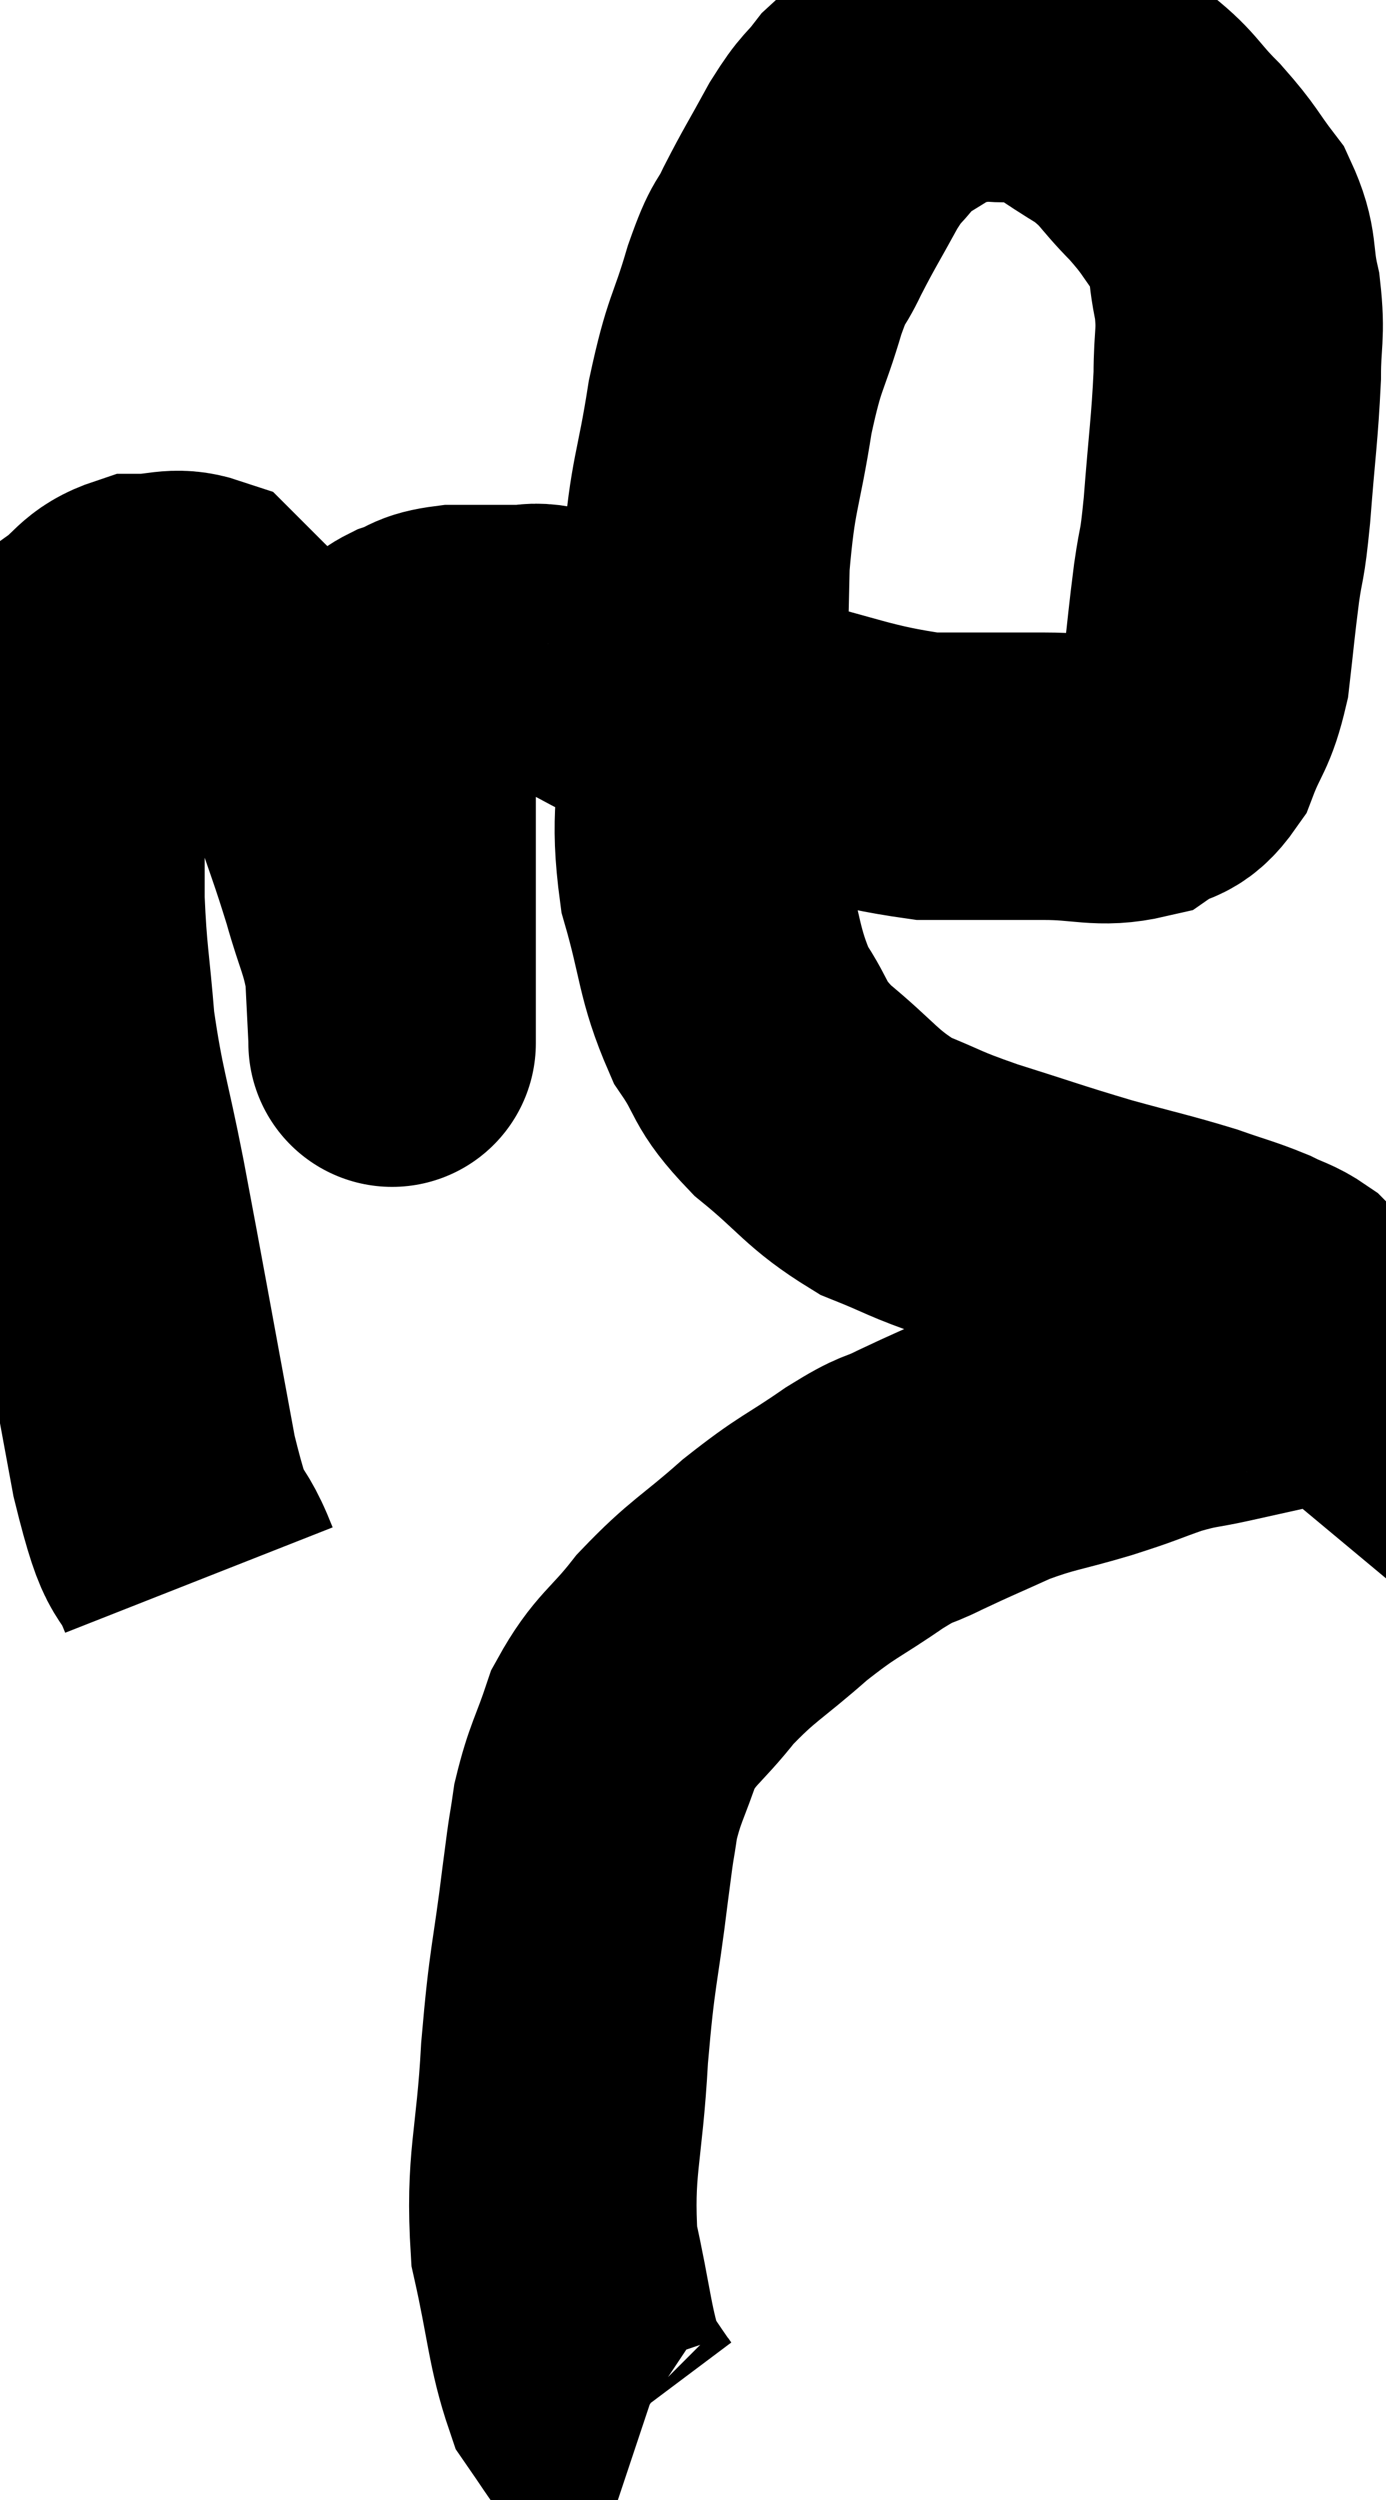 <svg xmlns="http://www.w3.org/2000/svg" viewBox="9.68 5.22 24.107 43.48" width="24.107" height="43.48"><path d="M 13.14 32.7 C 12.75 31.71, 12.78 32.43, 12.36 30.72 C 11.91 28.29, 11.82 27.765, 11.46 25.86 C 11.19 24.48, 11.1 24.345, 10.92 23.1 C 10.83 21.99, 10.785 21.915, 10.74 20.88 C 10.74 19.92, 10.74 19.755, 10.74 18.96 C 10.74 18.33, 10.605 18.3, 10.74 17.7 C 11.01 17.13, 10.935 16.995, 11.28 16.56 C 11.7 16.26, 11.67 16.11, 12.12 15.96 C 12.6 15.96, 12.72 15.84, 13.08 15.96 C 13.32 16.2, 13.215 16.095, 13.56 16.44 C 14.01 16.89, 13.995 16.755, 14.46 17.34 C 14.94 18.06, 15.03 17.97, 15.42 18.78 C 15.72 19.68, 15.765 19.755, 16.02 20.58 C 16.23 21.33, 16.32 21.405, 16.44 22.08 C 16.47 22.68, 16.485 22.98, 16.5 23.28 C 16.5 23.28, 16.5 23.325, 16.5 23.28 C 16.5 23.19, 16.5 23.625, 16.5 23.1 C 16.5 22.14, 16.5 22.035, 16.5 21.18 C 16.5 20.43, 16.5 20.4, 16.5 19.68 C 16.5 18.99, 16.5 18.87, 16.5 18.3 C 16.5 17.85, 16.44 17.745, 16.5 17.4 C 16.62 17.16, 16.65 17.085, 16.74 16.92 C 16.8 16.83, 16.65 16.845, 16.86 16.74 C 17.22 16.62, 17.115 16.56, 17.58 16.5 C 18.15 16.5, 18.315 16.5, 18.72 16.5 C 18.96 16.5, 18.93 16.455, 19.2 16.5 C 19.5 16.59, 19.32 16.47, 19.8 16.68 C 20.46 17.01, 20.385 17.01, 21.12 17.34 C 21.93 17.67, 21.57 17.655, 22.74 18 C 24.27 18.36, 24.525 18.54, 25.8 18.72 C 26.82 18.72, 26.94 18.72, 27.84 18.72 C 28.62 18.72, 28.815 18.855, 29.4 18.72 C 29.79 18.45, 29.865 18.63, 30.18 18.18 C 30.42 17.55, 30.495 17.625, 30.66 16.92 C 30.75 16.14, 30.75 16.065, 30.84 15.36 C 30.93 14.73, 30.93 15, 31.02 14.1 C 31.11 12.93, 31.155 12.69, 31.2 11.76 C 31.2 11.07, 31.275 11.055, 31.2 10.38 C 31.05 9.72, 31.17 9.645, 30.9 9.06 C 30.51 8.55, 30.57 8.55, 30.12 8.04 C 29.61 7.53, 29.685 7.47, 29.1 7.02 C 28.44 6.63, 28.26 6.435, 27.78 6.24 C 27.48 6.24, 27.48 6.24, 27.18 6.24 C 26.88 6.24, 26.925 6.195, 26.58 6.24 C 26.19 6.33, 26.25 6.195, 25.8 6.42 C 25.29 6.78, 25.185 6.765, 24.78 7.14 C 24.48 7.53, 24.51 7.395, 24.18 7.92 C 23.82 8.58, 23.76 8.655, 23.46 9.24 C 23.22 9.75, 23.25 9.495, 22.98 10.26 C 22.68 11.28, 22.635 11.115, 22.38 12.3 C 22.17 13.65, 22.08 13.59, 21.96 15 C 21.93 16.47, 21.915 16.545, 21.9 17.94 C 21.9 19.26, 21.735 19.35, 21.9 20.58 C 22.23 21.72, 22.17 21.96, 22.56 22.86 C 23.01 23.52, 22.83 23.52, 23.46 24.18 C 24.27 24.84, 24.3 25.02, 25.08 25.5 C 25.83 25.8, 25.68 25.785, 26.58 26.1 C 27.63 26.43, 27.72 26.475, 28.68 26.76 C 29.55 27, 29.73 27.03, 30.42 27.24 C 30.93 27.42, 31.035 27.435, 31.44 27.6 C 31.74 27.75, 31.8 27.735, 32.04 27.9 C 32.22 28.08, 32.22 28.095, 32.4 28.26 C 32.58 28.41, 32.67 28.485, 32.76 28.56 C 32.76 28.56, 32.76 28.56, 32.76 28.56 C 32.76 28.56, 32.76 28.56, 32.76 28.56 C 32.76 28.56, 32.76 28.53, 32.76 28.56 C 32.76 28.62, 32.82 28.605, 32.76 28.68 C 32.64 28.77, 32.985 28.725, 32.52 28.86 C 31.71 29.04, 31.575 29.07, 30.9 29.22 C 30.36 29.34, 30.39 29.295, 29.82 29.46 C 29.22 29.67, 29.325 29.655, 28.62 29.88 C 27.81 30.12, 27.735 30.09, 27 30.36 C 26.34 30.66, 26.25 30.69, 25.68 30.96 C 25.2 31.2, 25.35 31.05, 24.72 31.44 C 23.94 31.98, 23.94 31.905, 23.16 32.52 C 22.38 33.21, 22.26 33.21, 21.6 33.9 C 21.06 34.59, 20.91 34.575, 20.52 35.28 C 20.28 36, 20.205 36.045, 20.04 36.72 C 19.95 37.35, 19.995 36.93, 19.86 37.98 C 19.68 39.45, 19.635 39.345, 19.5 40.92 C 19.41 42.6, 19.23 42.84, 19.32 44.28 C 19.59 45.48, 19.59 45.885, 19.86 46.68 C 20.13 47.07, 20.22 47.22, 20.4 47.46 C 20.49 47.55, 20.49 47.58, 20.58 47.64 L 20.76 47.7" fill="none" stroke="black" stroke-width="5"></path></svg>